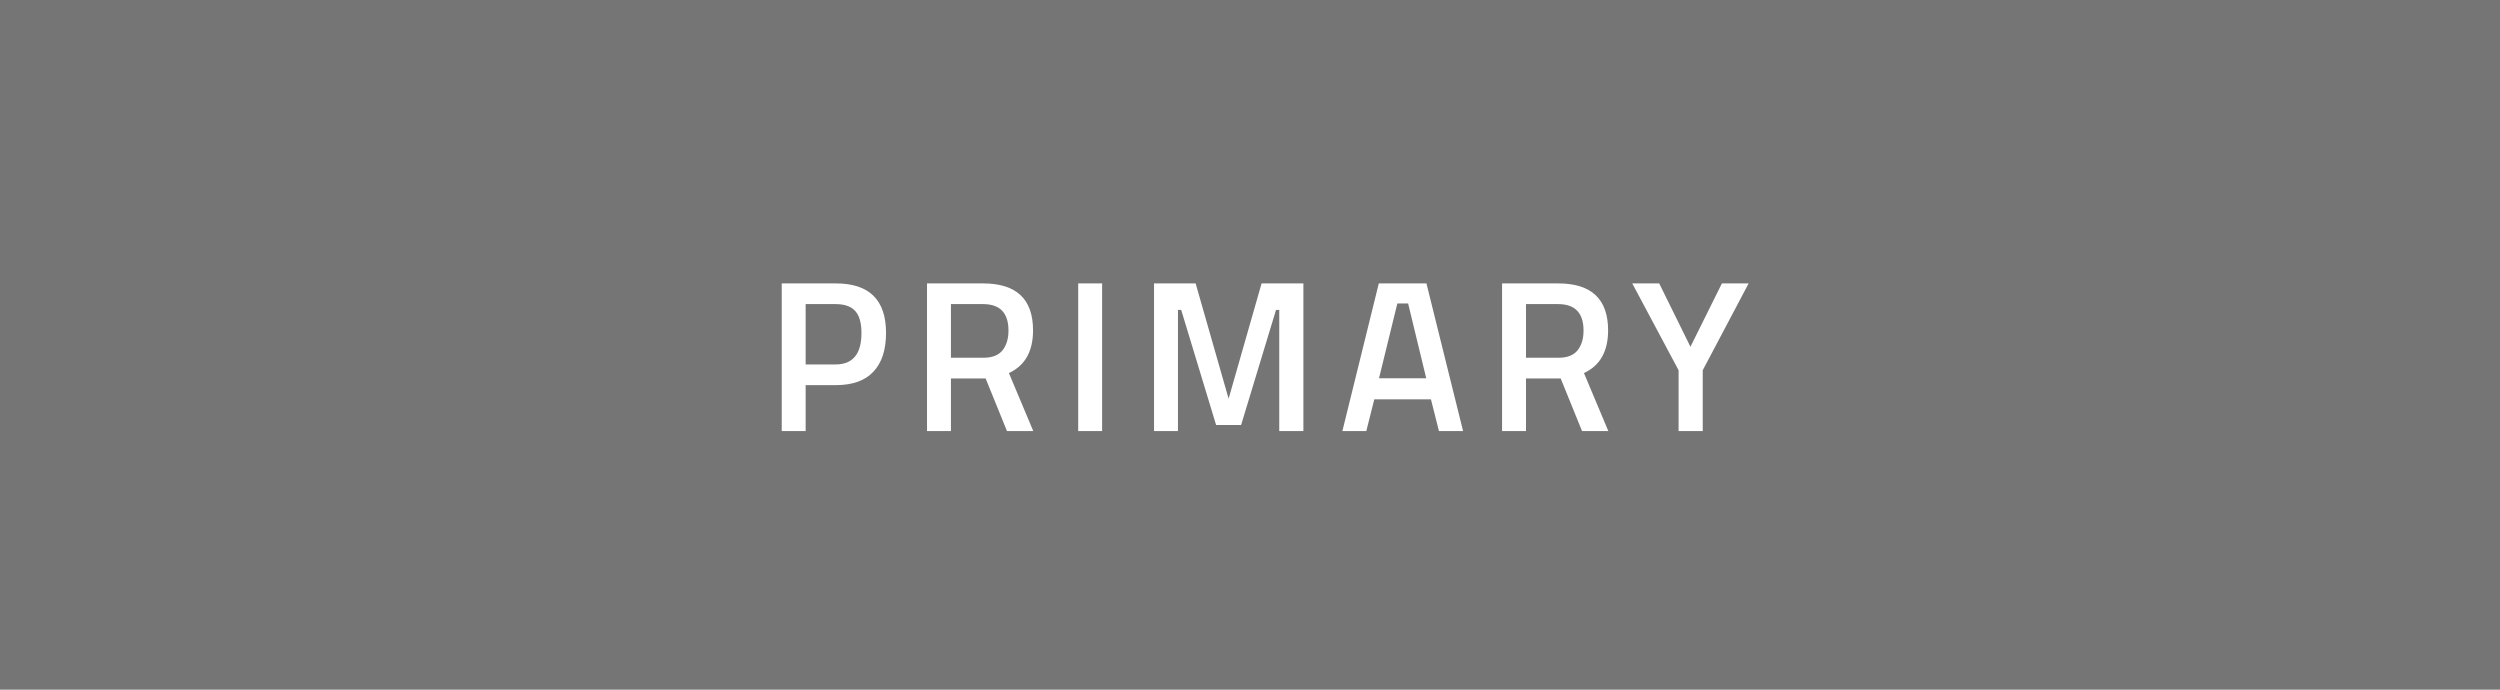 <svg width="174" height="48" viewBox="0 0 174 48" fill="none" xmlns="http://www.w3.org/2000/svg">
<rect width="174" height="48" fill="#757575"/>
<path d="M58.173 26.805H56.073V30H54.408V19.725H58.173C60.503 19.725 61.668 20.875 61.668 23.175C61.668 24.355 61.373 25.255 60.783 25.875C60.203 26.495 59.333 26.805 58.173 26.805ZM56.073 25.365H58.158C59.358 25.365 59.958 24.635 59.958 23.175C59.958 22.475 59.813 21.965 59.523 21.645C59.233 21.325 58.778 21.165 58.158 21.165H56.073V25.365ZM66.185 26.34V30H64.52V19.725H68.42C70.74 19.725 71.9 20.815 71.9 22.995C71.9 24.455 71.34 25.445 70.22 25.965L71.915 30H70.085L68.6 26.34H66.185ZM70.19 23.01C70.19 21.78 69.6 21.165 68.42 21.165H66.185V24.9H68.45C69.05 24.9 69.49 24.73 69.77 24.39C70.05 24.04 70.19 23.58 70.19 23.01ZM75.042 30V19.725H76.707V30H75.042ZM80.321 30V19.725H83.216L85.511 27.75L87.806 19.725H90.716V30H89.036V21.57H88.811L86.381 29.58H84.641L82.211 21.57H81.986V30H80.321ZM93.43 30L95.965 19.725H99.28L101.83 30H100.15L99.595 27.795H95.65L95.095 30H93.43ZM97.255 21.12L95.98 26.325H99.265L98.005 21.12H97.255ZM106.209 26.34V30H104.544V19.725H108.444C110.764 19.725 111.924 20.815 111.924 22.995C111.924 24.455 111.364 25.445 110.244 25.965L111.939 30H110.109L108.624 26.34H106.209ZM110.214 23.01C110.214 21.78 109.624 21.165 108.444 21.165H106.209V24.9H108.474C109.074 24.9 109.514 24.73 109.794 24.39C110.074 24.04 110.214 23.58 110.214 23.01ZM118.51 30H116.83V25.77L113.605 19.725H115.48L117.655 24.135L119.845 19.725H121.705L118.51 25.77V30Z" fill="white"/>
</svg>
